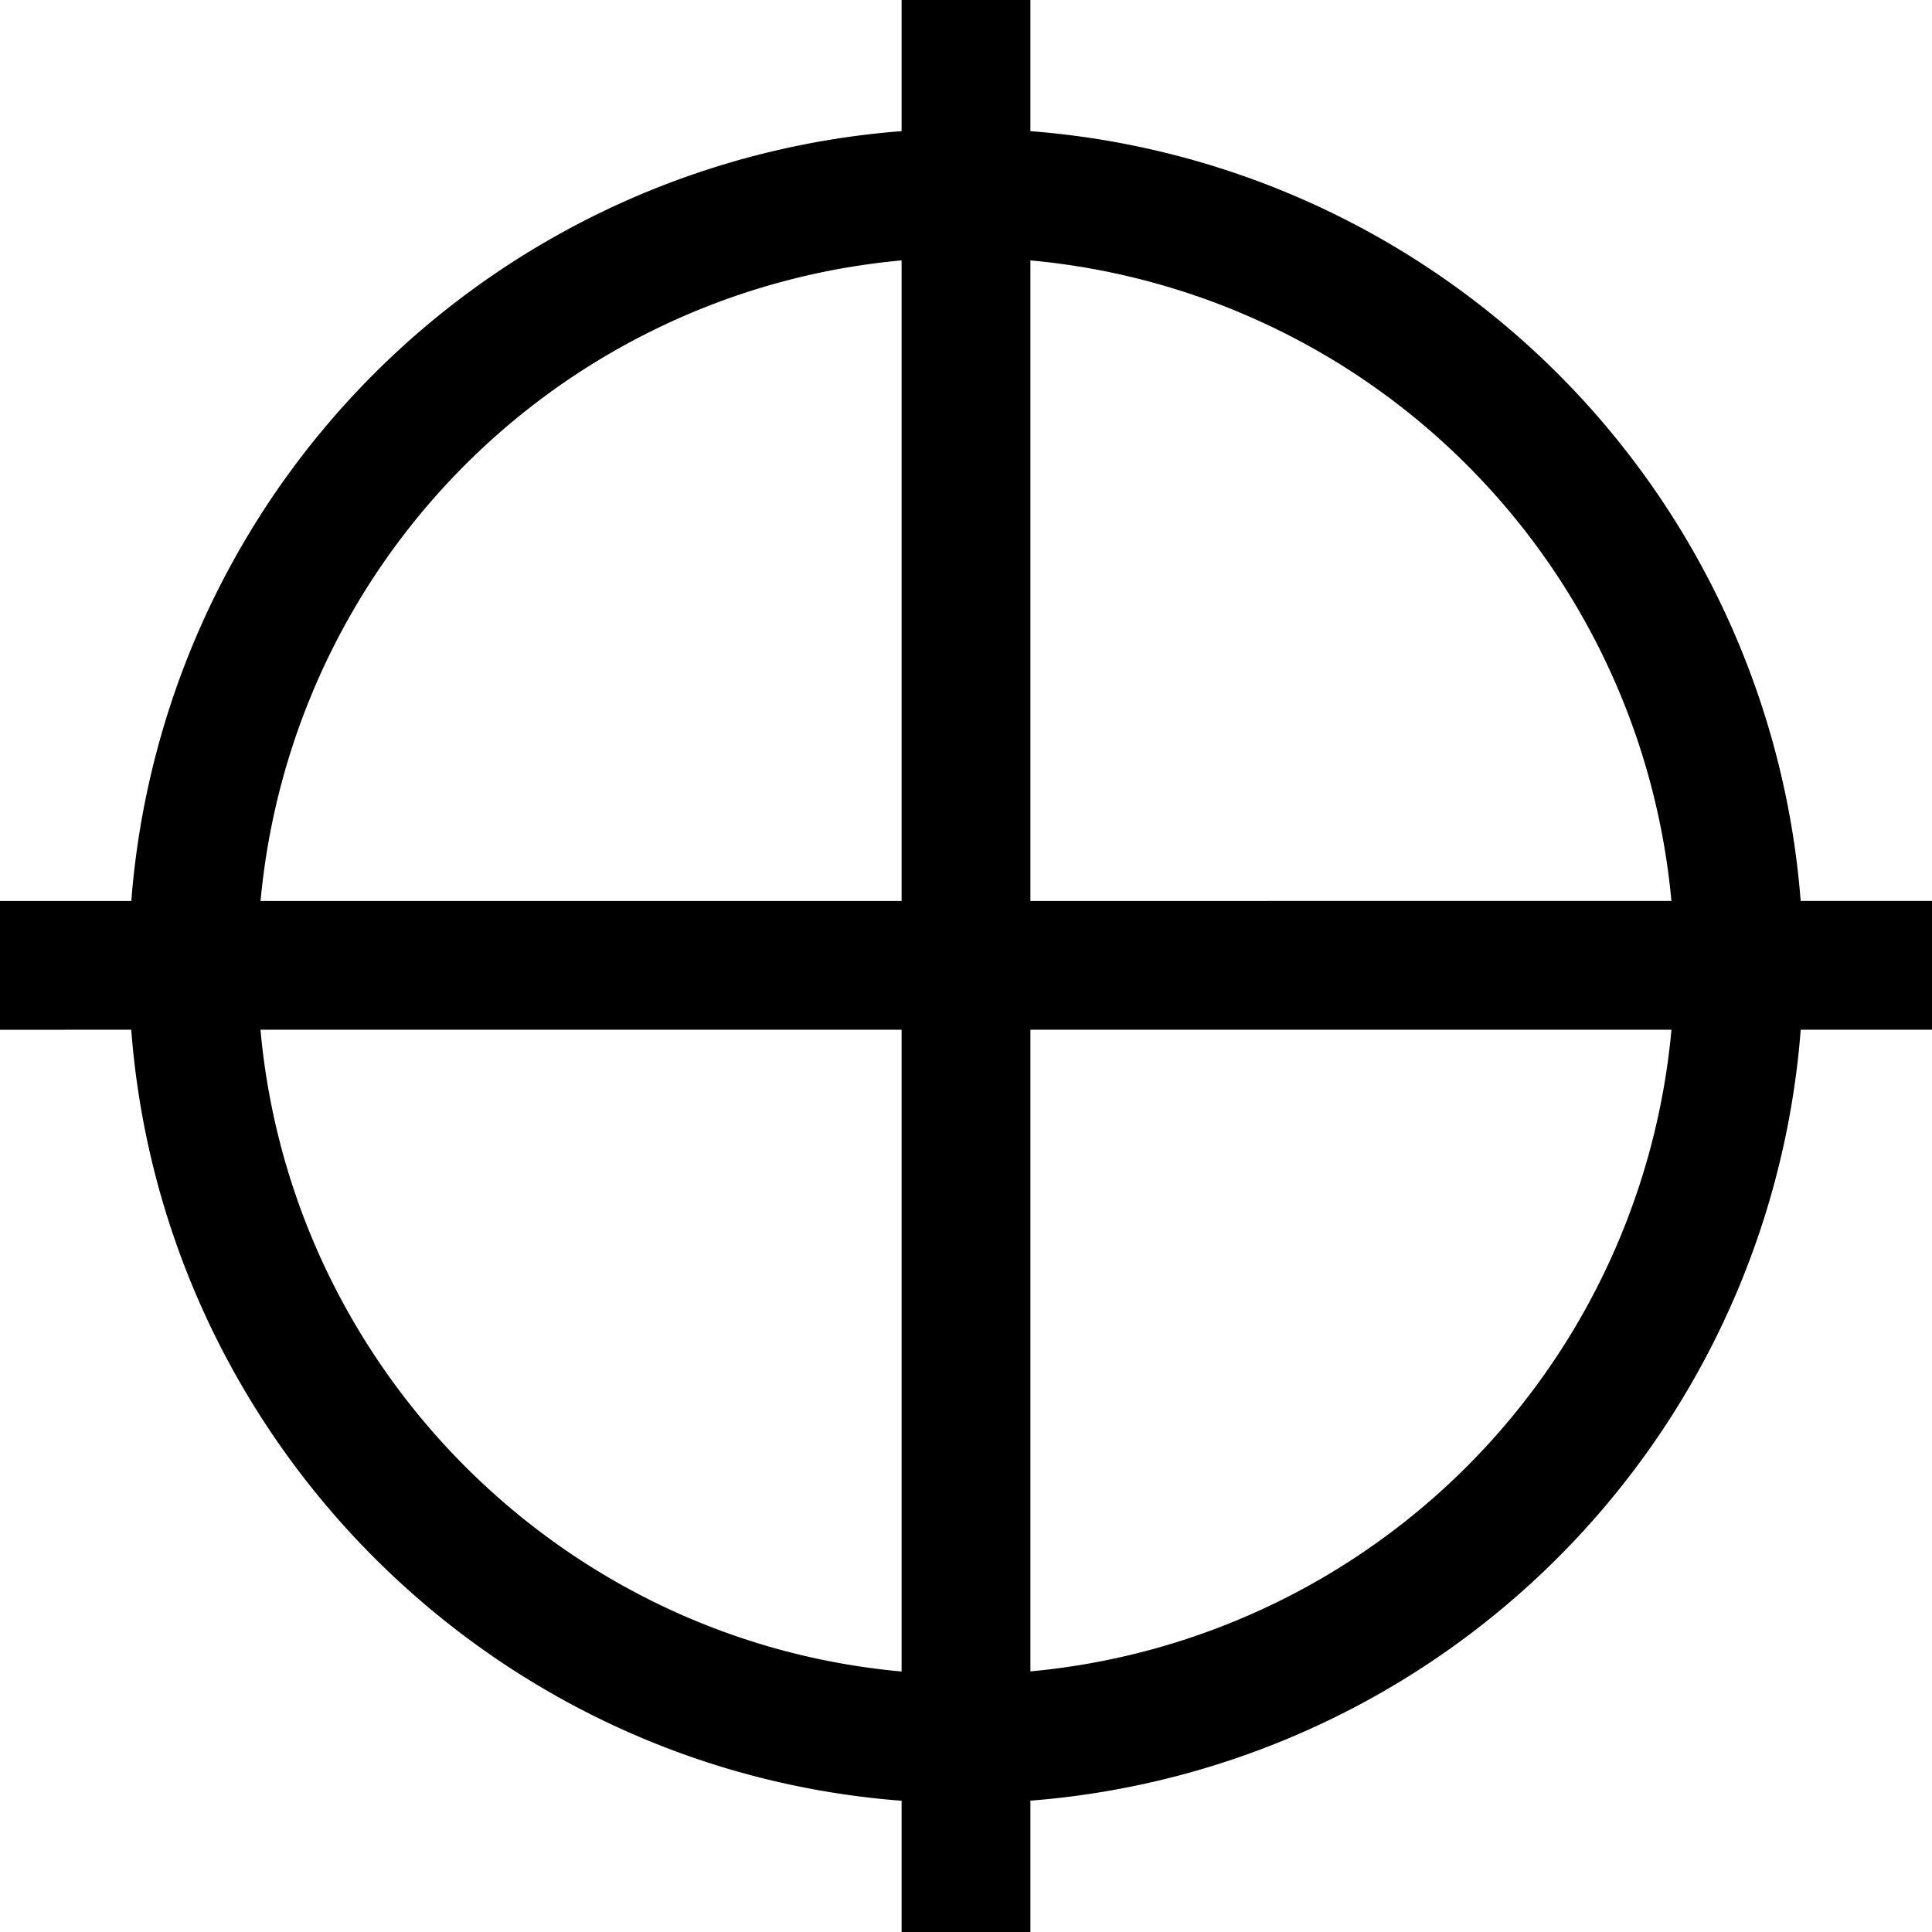 <svg fill="none" xmlns="http://www.w3.org/2000/svg" viewBox="0 0 15 15" width="20" height="20"><path d="M7.5.5v14m7-7.005H.5m13 0a6.006 6.006 0 01-6 6.005c-3.313 0-6-2.694-6-6.005a5.999 5.999 0 016-5.996 6 6 0 016 5.996z" stroke="#000" stroke-linecap="square"/></svg>
